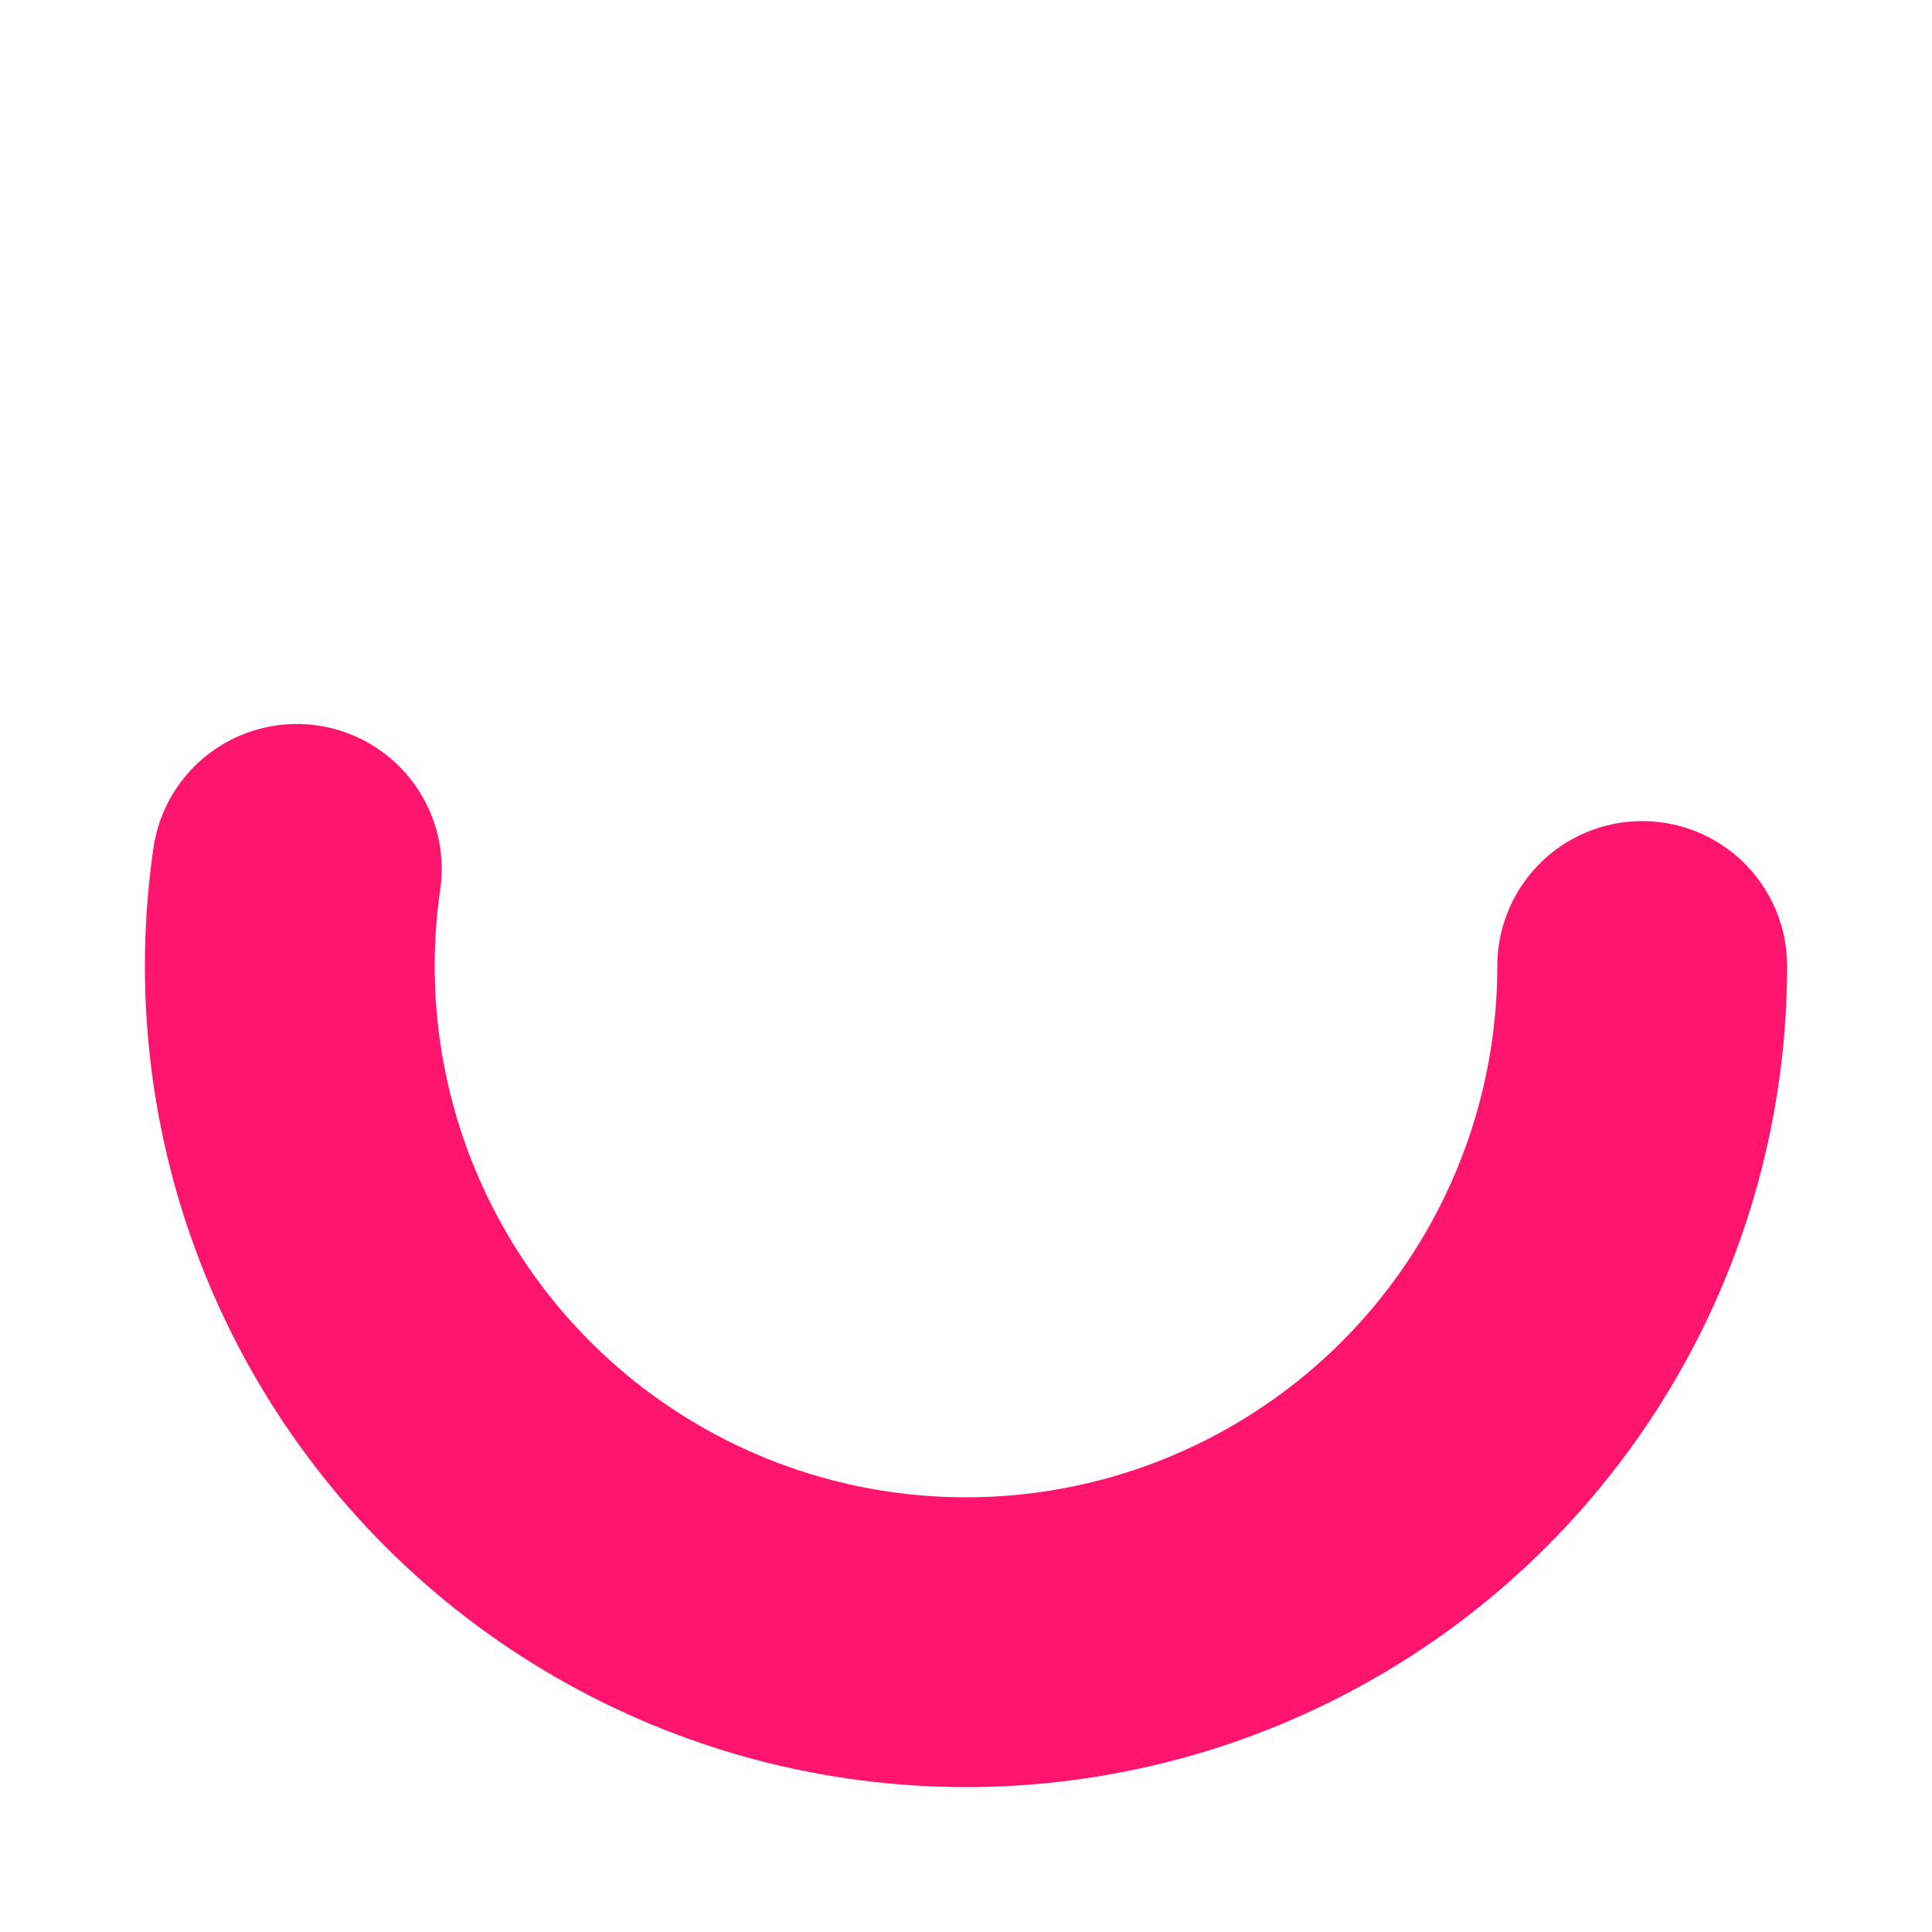 <svg xmlns='http://www.w3.org/2000/svg' viewBox='0 0 200 200' width='600' height='600'>
    <circle transform='rotate(0)' transform-origin='center' fill='none' stroke='#FF156D' stroke-width='30' stroke-linecap='round' stroke-dasharray='230 1000' stroke-dashoffset='0' cx='100' cy='100' r='70'>
    </circle>
</svg>
